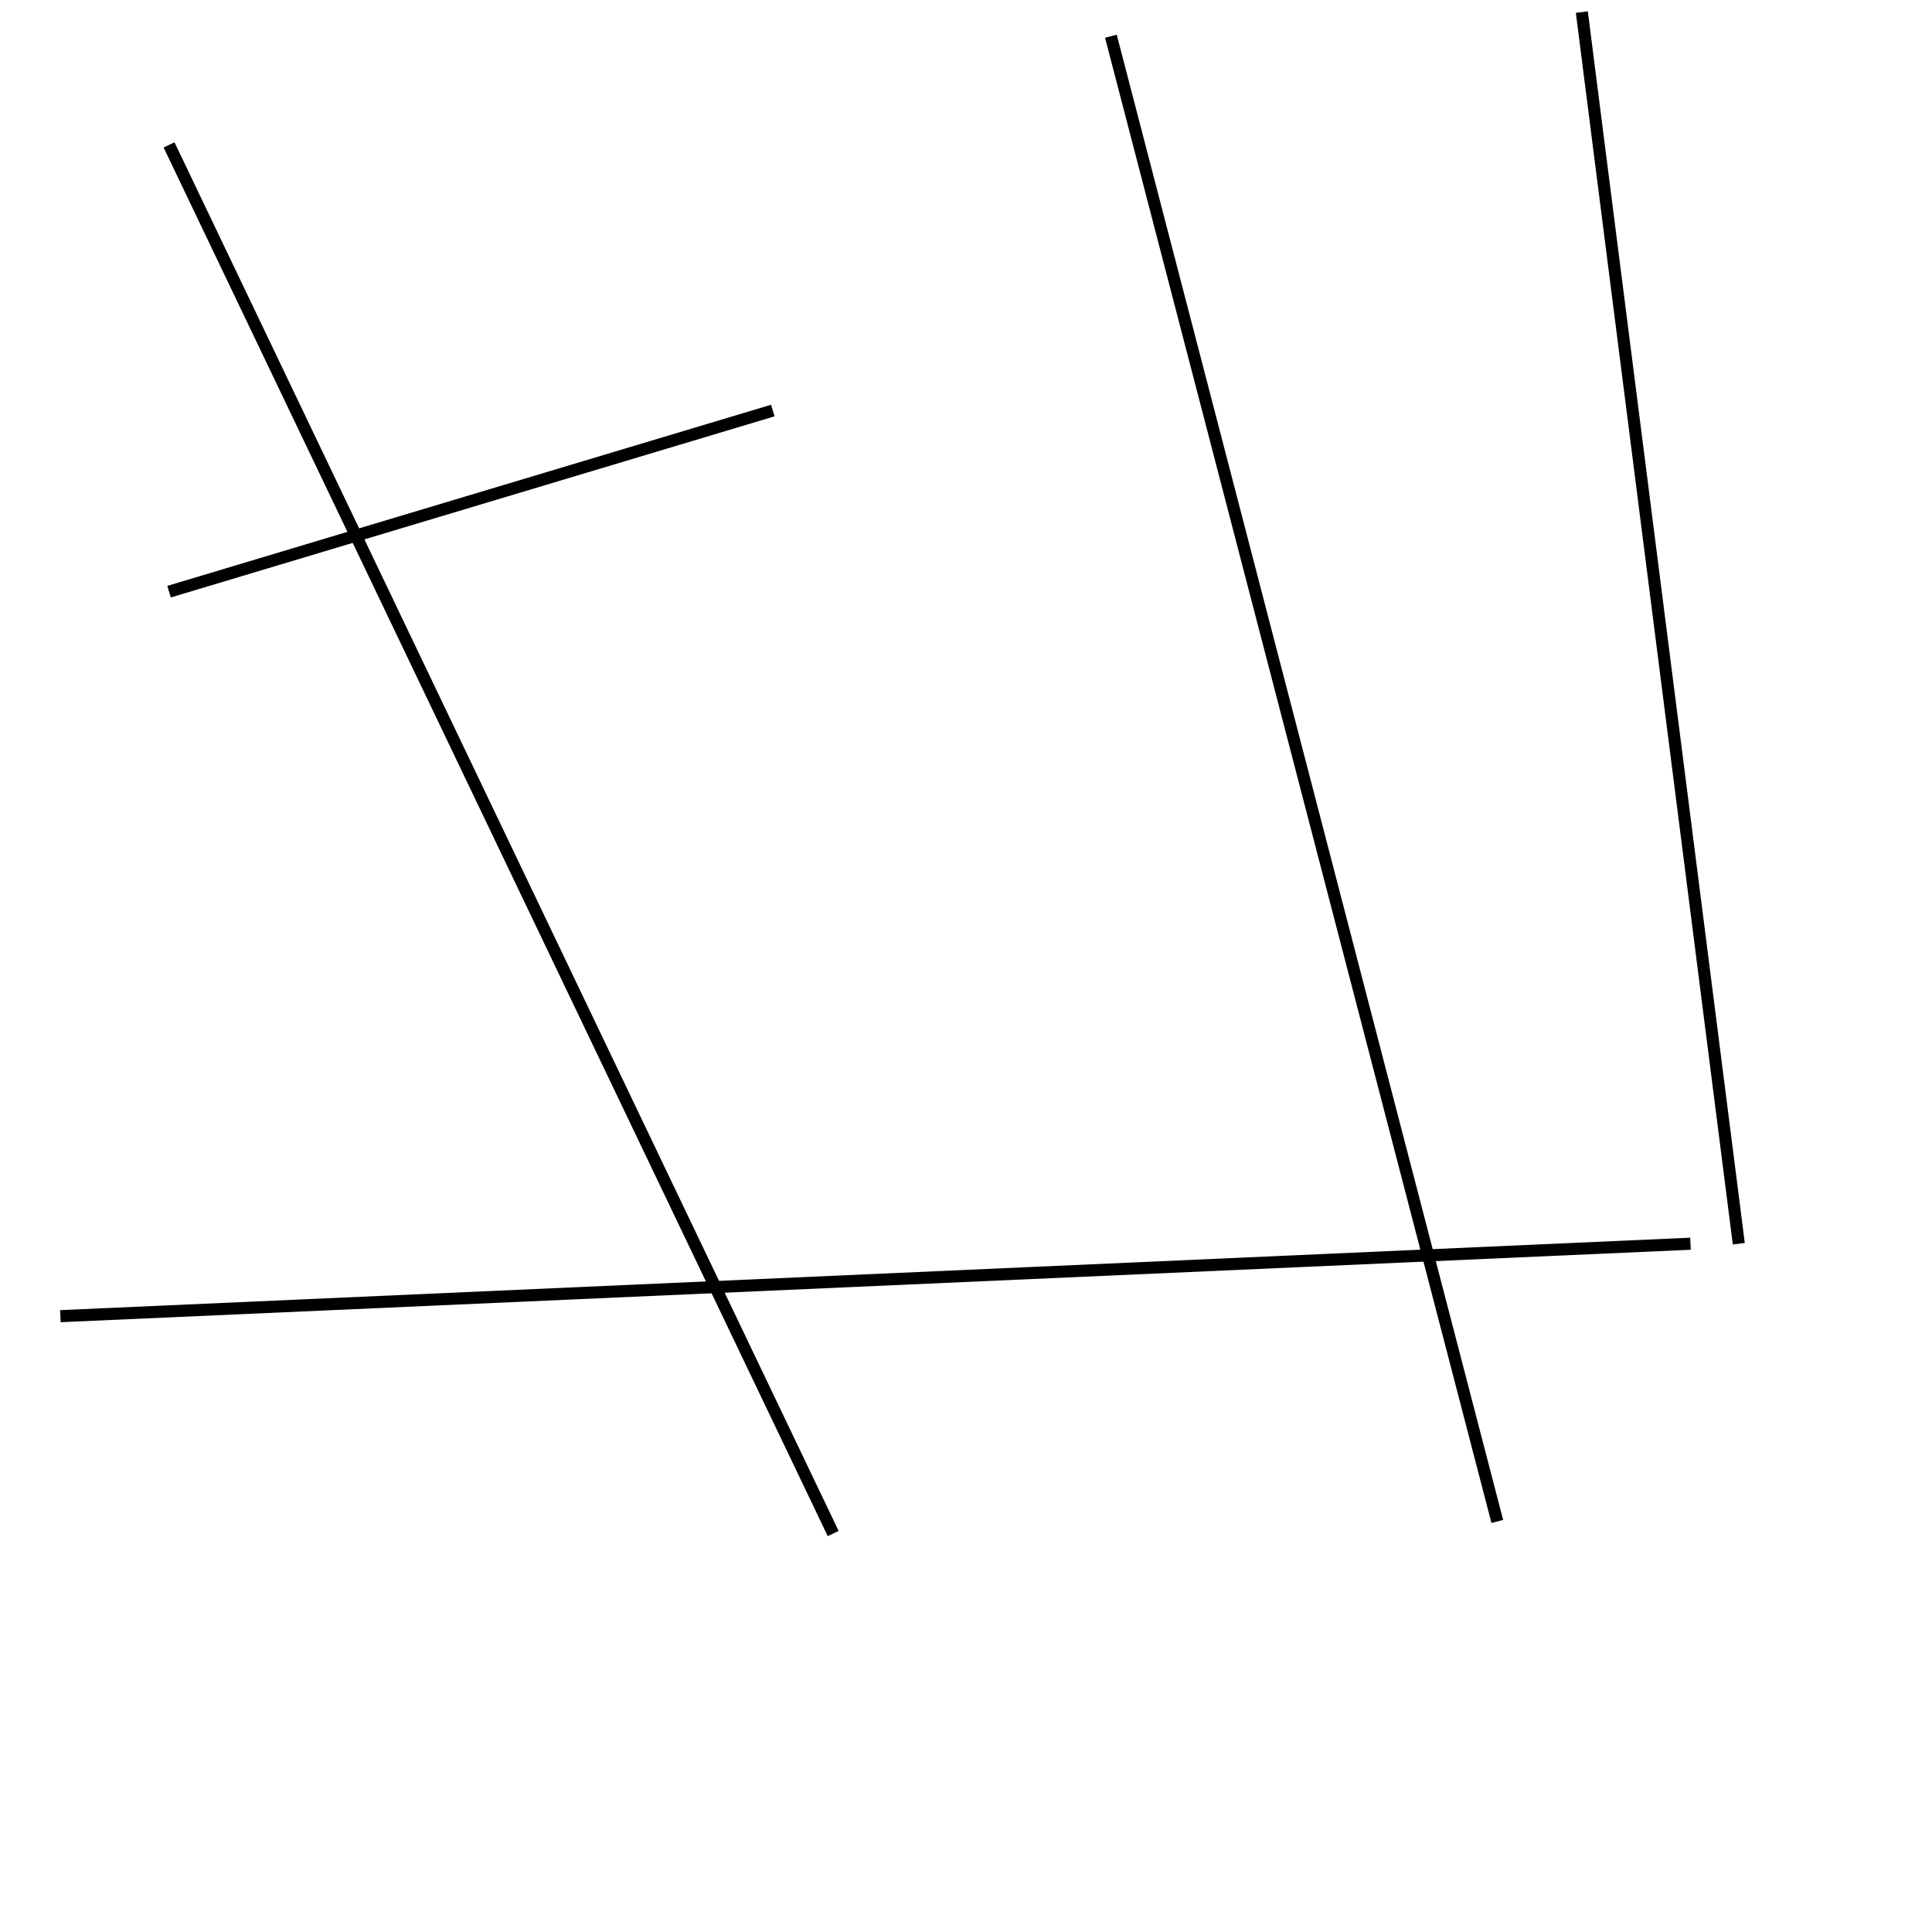 <?xml version="1.0" encoding="utf-8" ?>
<svg baseProfile="full" height="160" version="1.1" width="160" xmlns="http://www.w3.org/2000/svg" xmlns:ev="http://www.w3.org/2001/xml-events" xmlns:xlink="http://www.w3.org/1999/xlink"><defs /><line stroke="black" stroke-width="1" x1="69" x2="14" y1="127" y2="12" /><line stroke="black" stroke-width="1" x1="5" x2="140" y1="109" y2="103" /><line stroke="black" stroke-width="1" x1="92" x2="124" y1="3" y2="126" /><line stroke="black" stroke-width="1" x1="14" x2="64" y1="49" y2="34" /><line stroke="black" stroke-width="1" x1="131" x2="144" y1="1" y2="103" /></svg>